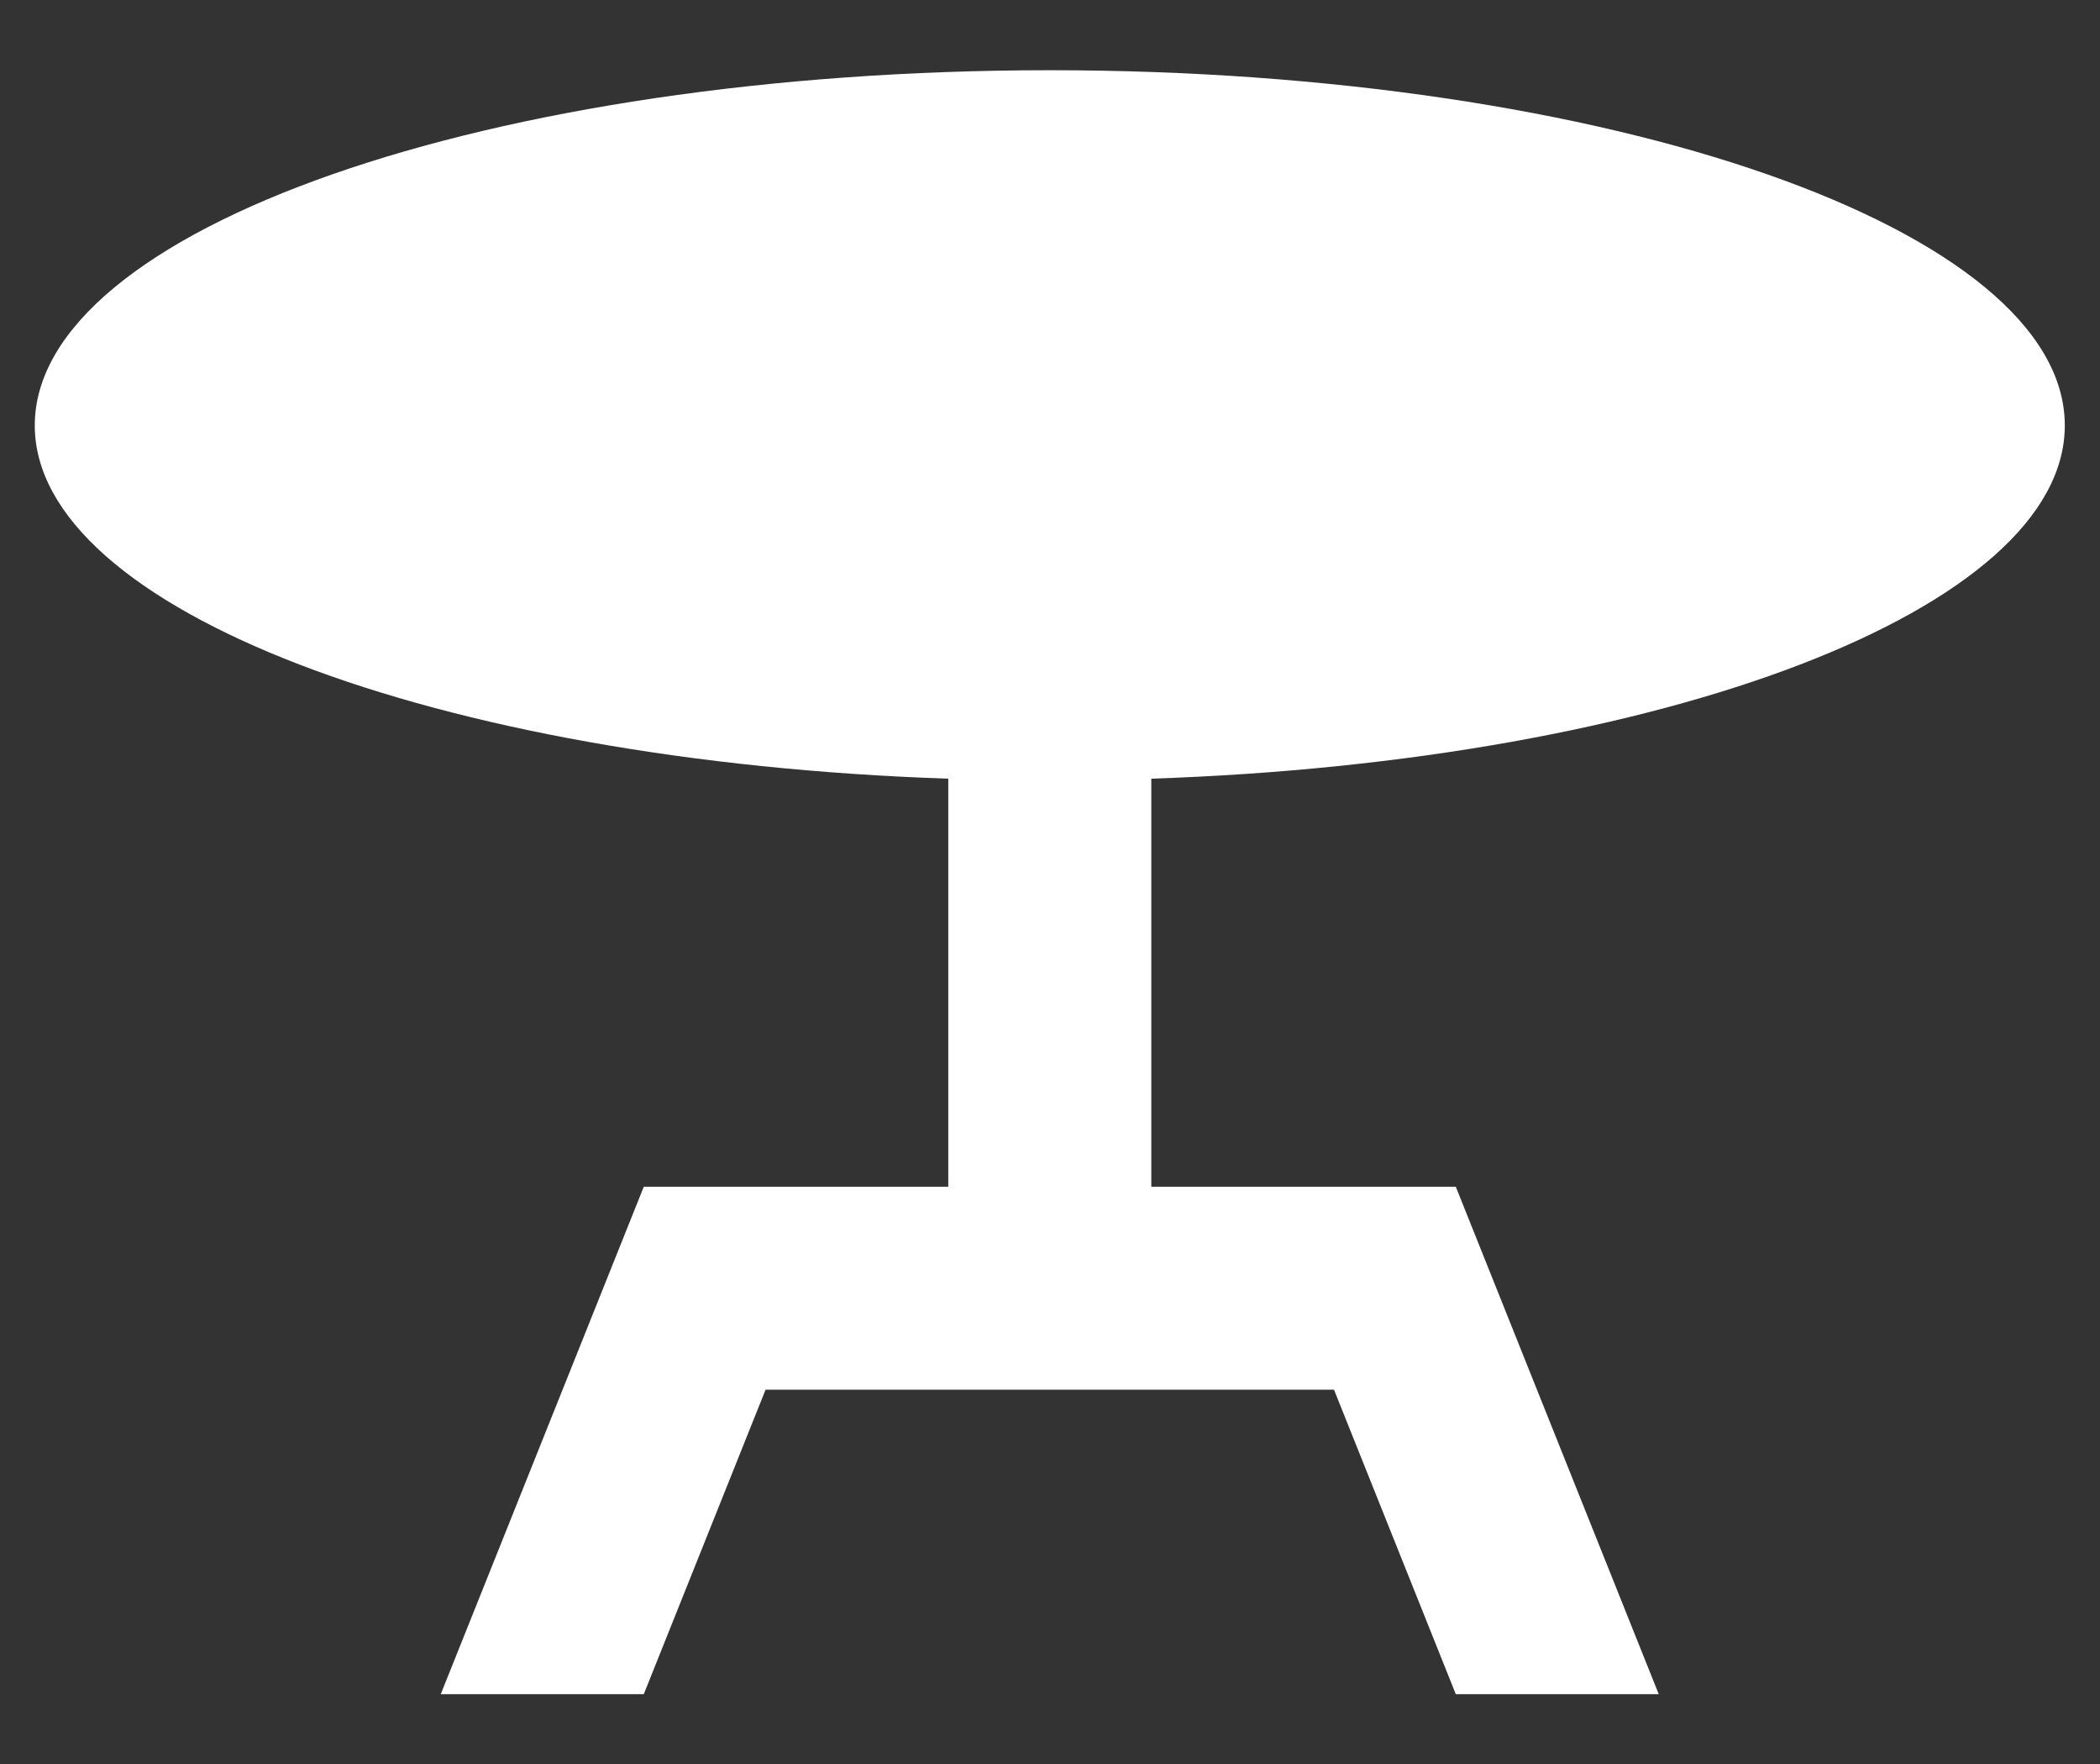 <svg width="25" height="21" viewBox="0 0 25 21" fill="white" xmlns="http://www.w3.org/2000/svg">
    <rect x="0" y="0" width="25" height="21" fill="#333333" stroke="none"/>
    <path d="M24.581 5.065C24.581 2.733 19.167 0.836 12.497 0.836C5.827 0.836 0.414 2.733 0.414 5.065C0.414 7.252 5.187 9.065 11.289 9.27V14.128H7.664L5.247 20.169H7.664L9.114 16.544H15.881L17.331 20.169H19.747L17.331 14.128H13.706V9.27C19.808 9.065 24.581 7.252 24.581 5.065Z"
          fill="white"/>
</svg>